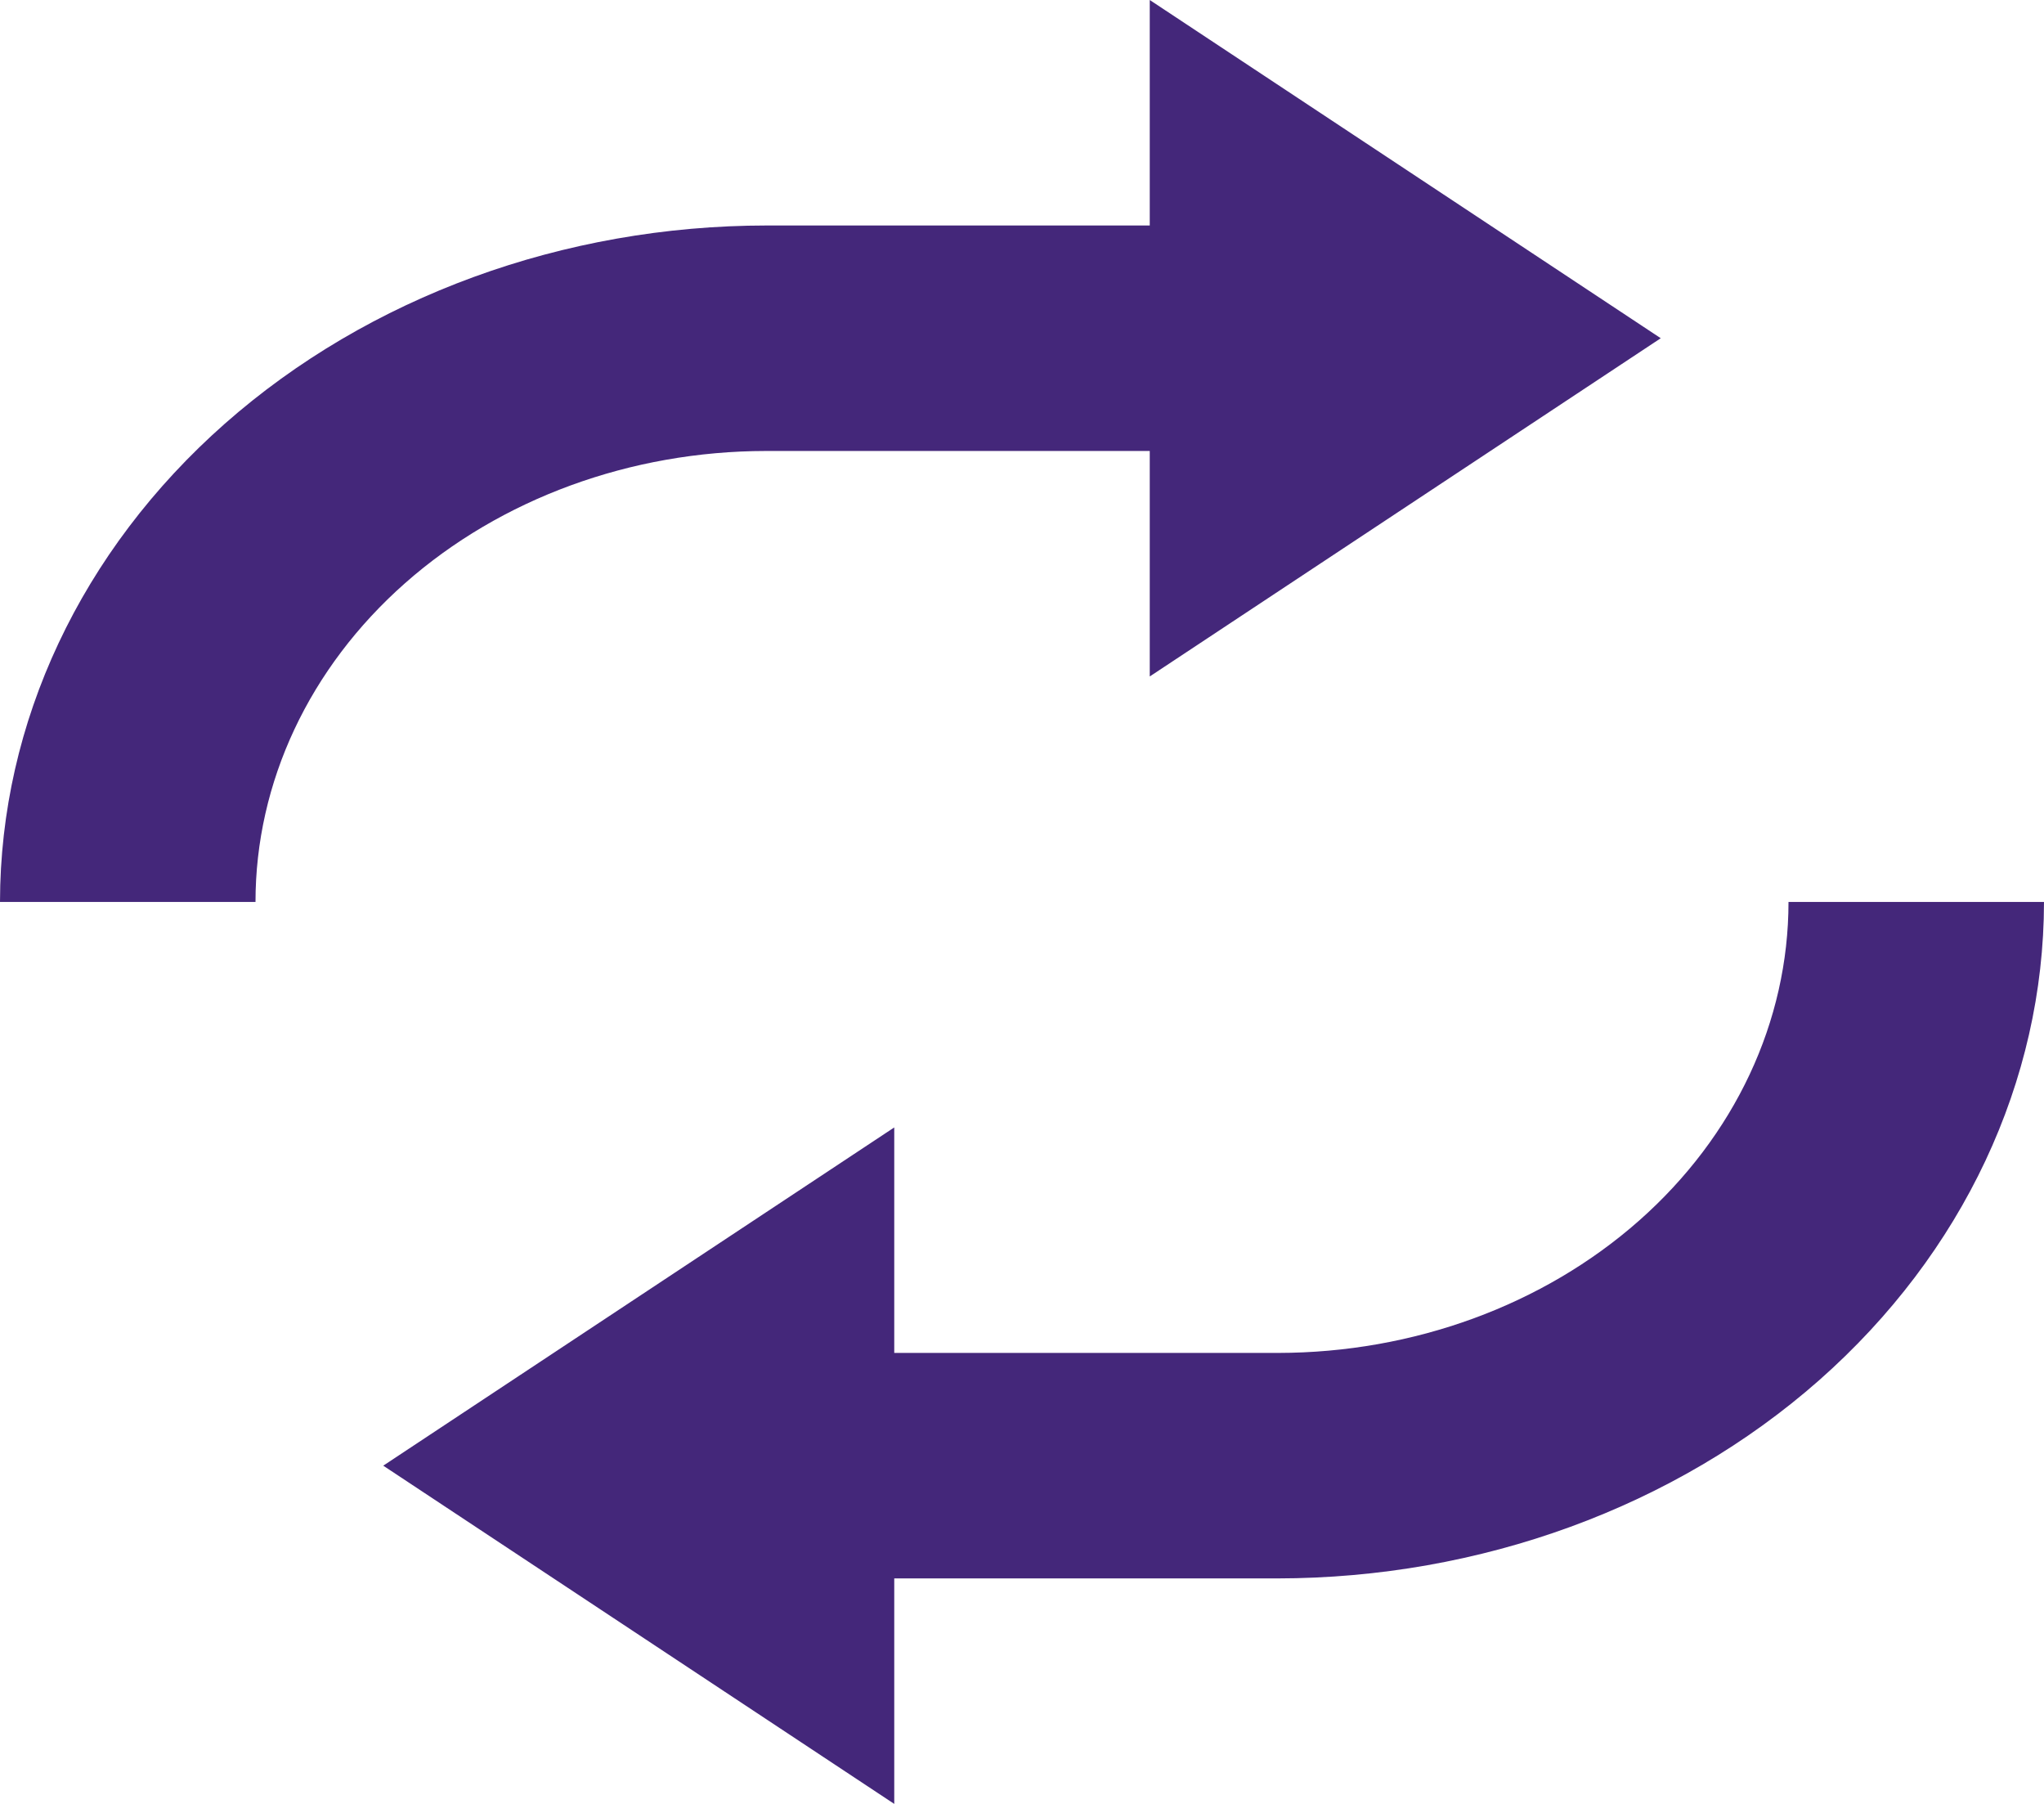 <svg width="34" height="30" viewBox="0 0 34 30" fill="none" xmlns="http://www.w3.org/2000/svg">
<path fill-rule="evenodd" clip-rule="evenodd" d="M14.875 22.5V18.75L6.375 24.375L14.875 30V26.25H21.244C24.625 26.248 27.868 25.063 30.26 22.954C32.651 20.844 33.997 17.984 34 15H29.75C29.75 16.988 28.856 18.894 27.263 20.301C25.671 21.707 23.511 22.498 21.259 22.5H14.875ZM19.125 3.75H12.756C9.375 3.751 6.132 4.937 3.74 7.046C1.349 9.156 0.003 12.016 0 15H4.25C4.25 13.012 5.144 11.106 6.737 9.699C8.329 8.293 10.489 7.502 12.742 7.5H19.125V11.25L27.625 5.625L19.125 0V3.75Z" fill="#44277A"/>
</svg>
